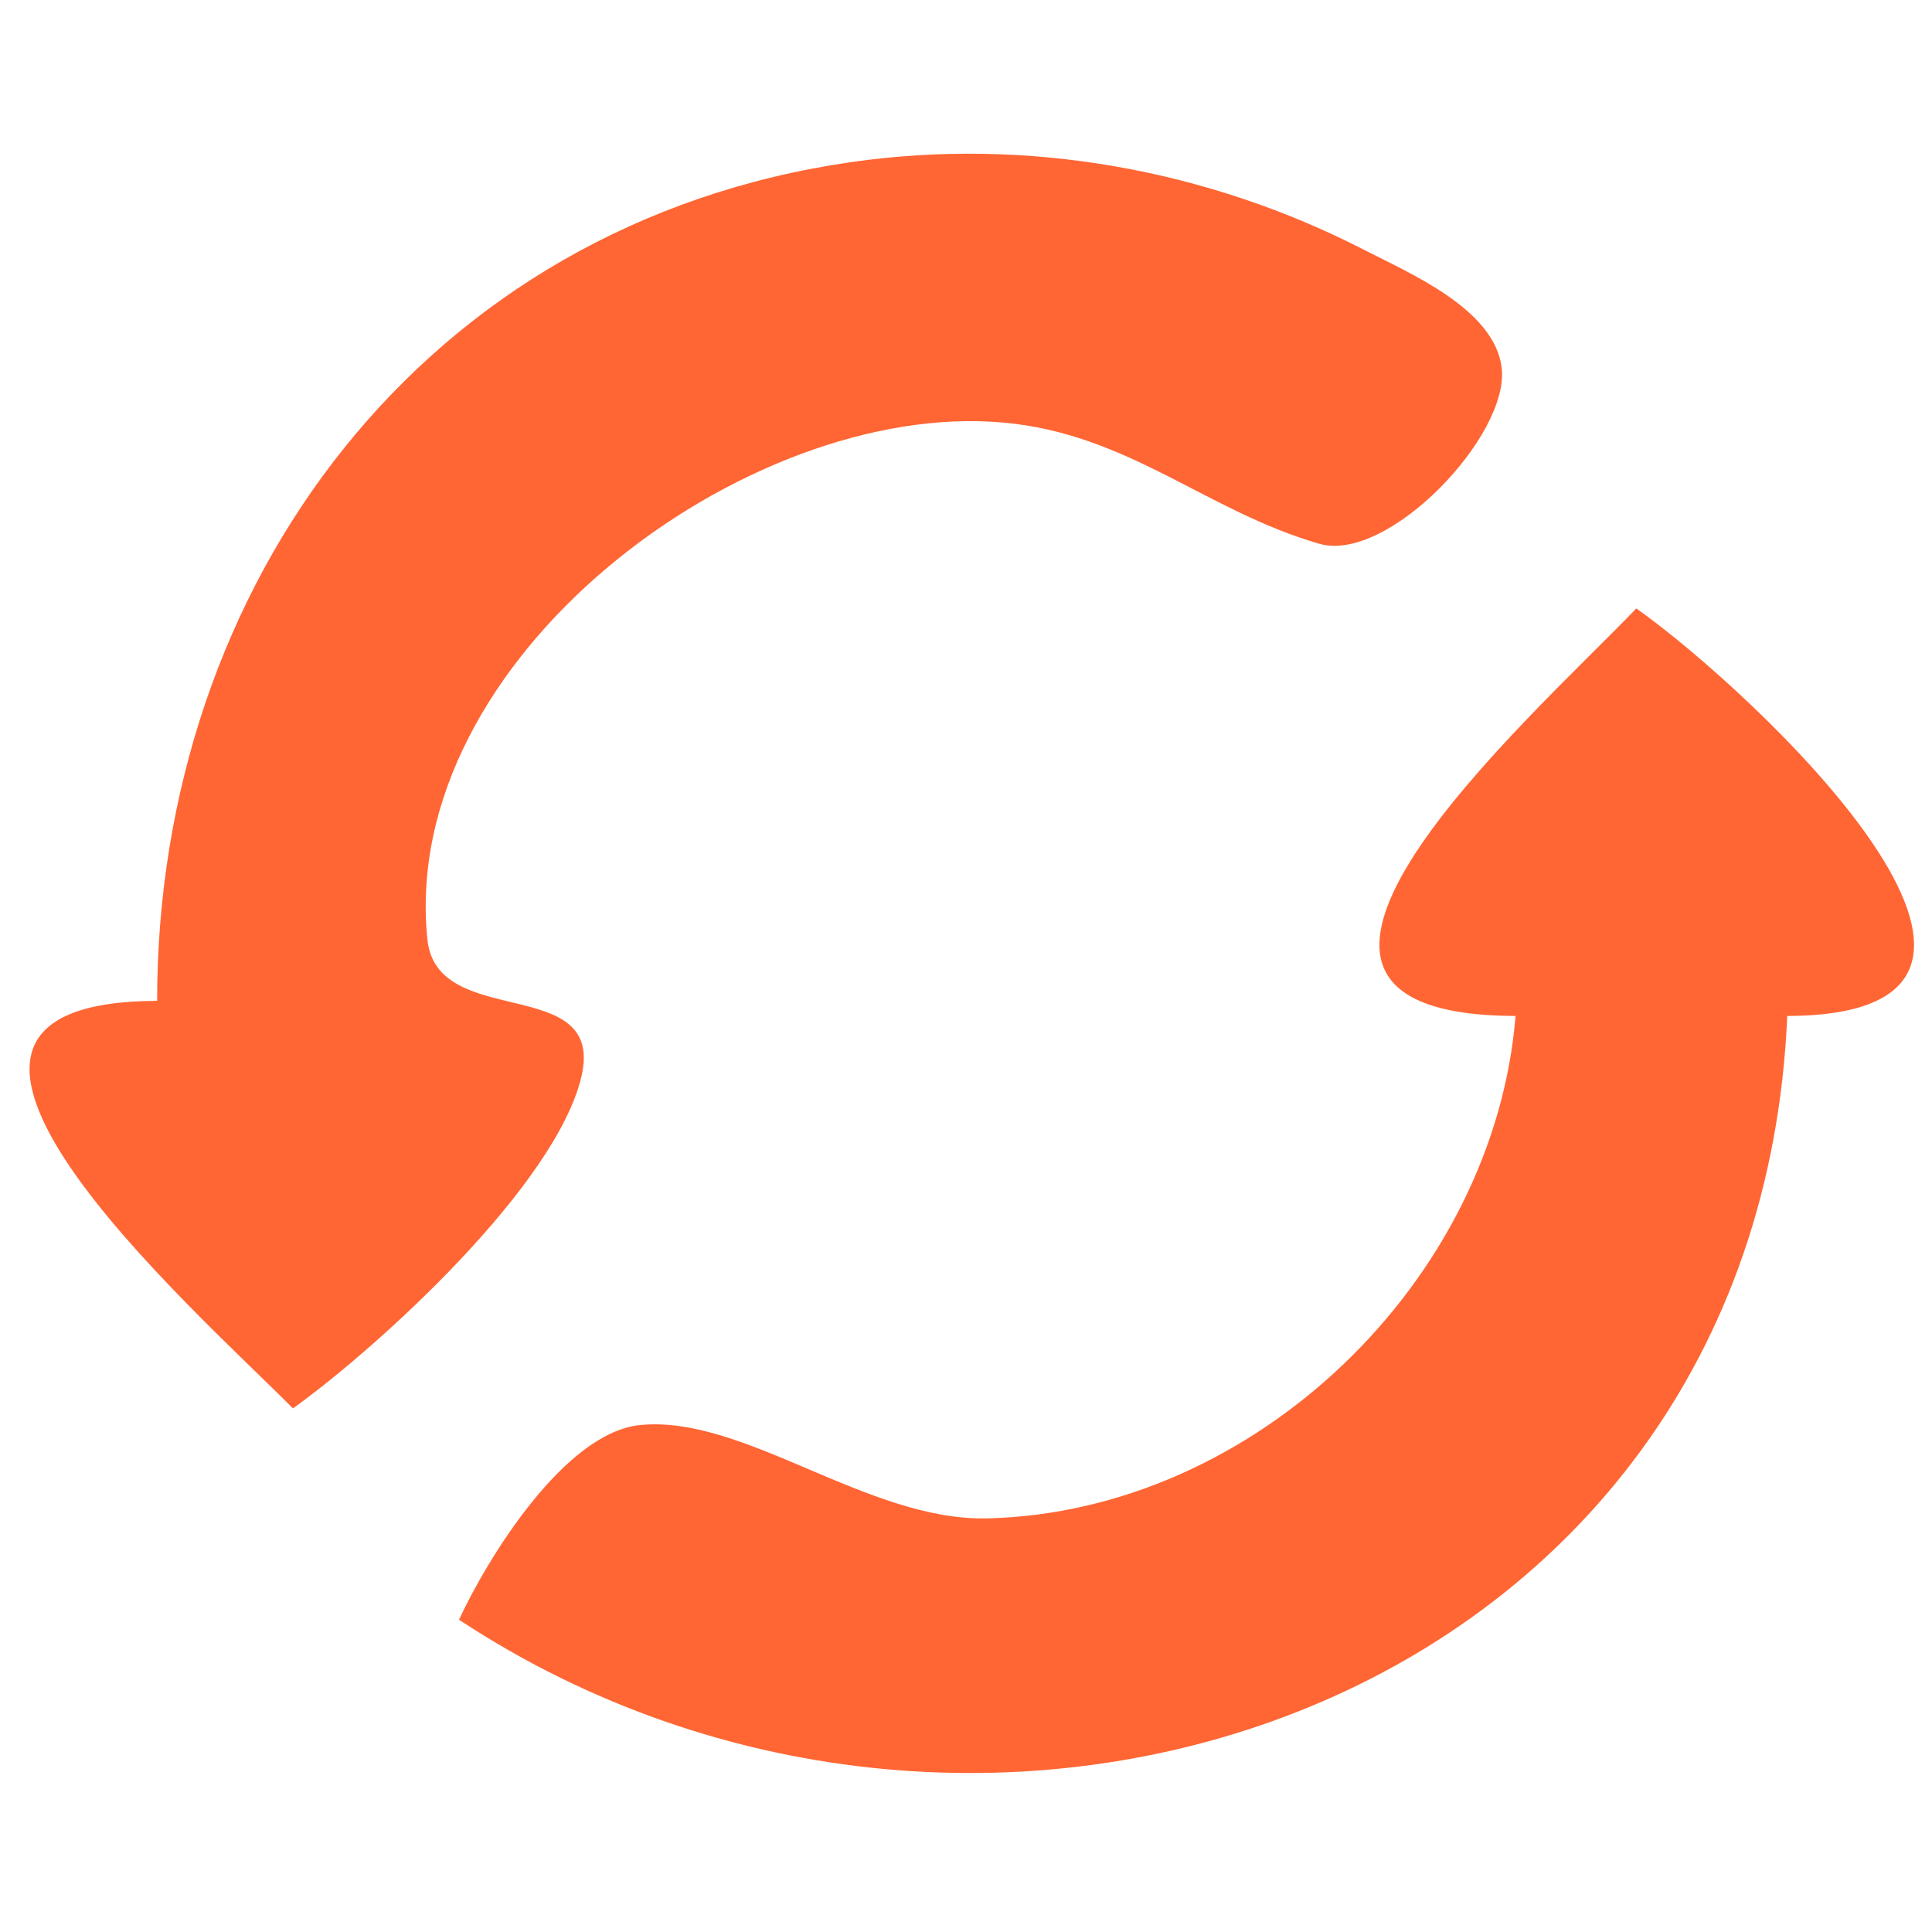 <?xml version="1.0" encoding="UTF-8" standalone="no"?>
<!-- Created with Inkscape (http://www.inkscape.org/) -->

<svg
   version="1.1"
   id="svg1444"
   width="256"
   height="256"
   viewBox="0 0 256 256"
   sodipodi:docname="refresh_orange128.svg"
   inkscape:version="1.2 (1:1.2.1+202207142221+cd75a1ee6d)"
   xmlns:inkscape="http://www.inkscape.org/namespaces/inkscape"
   xmlns:sodipodi="http://sodipodi.sourceforge.net/DTD/sodipodi-0.dtd"
   xmlns="http://www.w3.org/2000/svg"
   xmlns:svg="http://www.w3.org/2000/svg">
  <defs
     id="defs1448" />
  <sodipodi:namedview
     id="namedview1446"
     pagecolor="#ffffff"
     bordercolor="#666666"
     borderopacity="1.0"
     inkscape:showpageshadow="2"
     inkscape:pageopacity="0.0"
     inkscape:pagecheckerboard="0"
     inkscape:deskcolor="#d1d1d1"
     showgrid="false"
     inkscape:zoom="3.3203125"
     inkscape:cx="77.703529"
     inkscape:cy="128.15059"
     inkscape:window-width="1848"
     inkscape:window-height="1016"
     inkscape:window-x="72"
     inkscape:window-y="27"
     inkscape:window-maximized="1"
     inkscape:current-layer="g1450" />
  <g
     inkscape:groupmode="layer"
     inkscape:label="Image"
     id="g1450">
    <path
       style="fill:#ff6634;stroke:none;stroke-width:2"
       d="m 20.819,132.621 c -41.482,0.119 4.793,40.683 18,54 11.592,-8.338 34.857,-29.656 38.219,-43.961 3.232,-13.75 -19.145,-6.008 -20.403,-18.156 -3.856,-37.241 42.176,-71.493 76.184,-68.523 16.695,1.458 26.952,11.732 41.998,16.072 9.082,2.62 25.287,-14.386 24.159,-23.352 -0.977,-7.767 -12.137,-12.465 -18.157,-15.562 -20.815,-10.704 -44.734,-15.003 -68,-11.662 -56.533,8.117 -91.994,55.798 -92,111.144 M 216.819,80.621 c -13.832,14.453 -58.785,53.877 -16,54 -2.867,35.054 -34.522,65.733 -70,66.572 -15.874,0.376 -32.2,-13.739 -45.992,-12.368 -10.01,0.995 -20.212,17.608 -24.008,25.796 69.933,46.12 172.07,11.292 176,-80 41.246,-0.118 -4.52,-43.065 -20,-54 z"
       id="path1454" />
  </g>
</svg>
